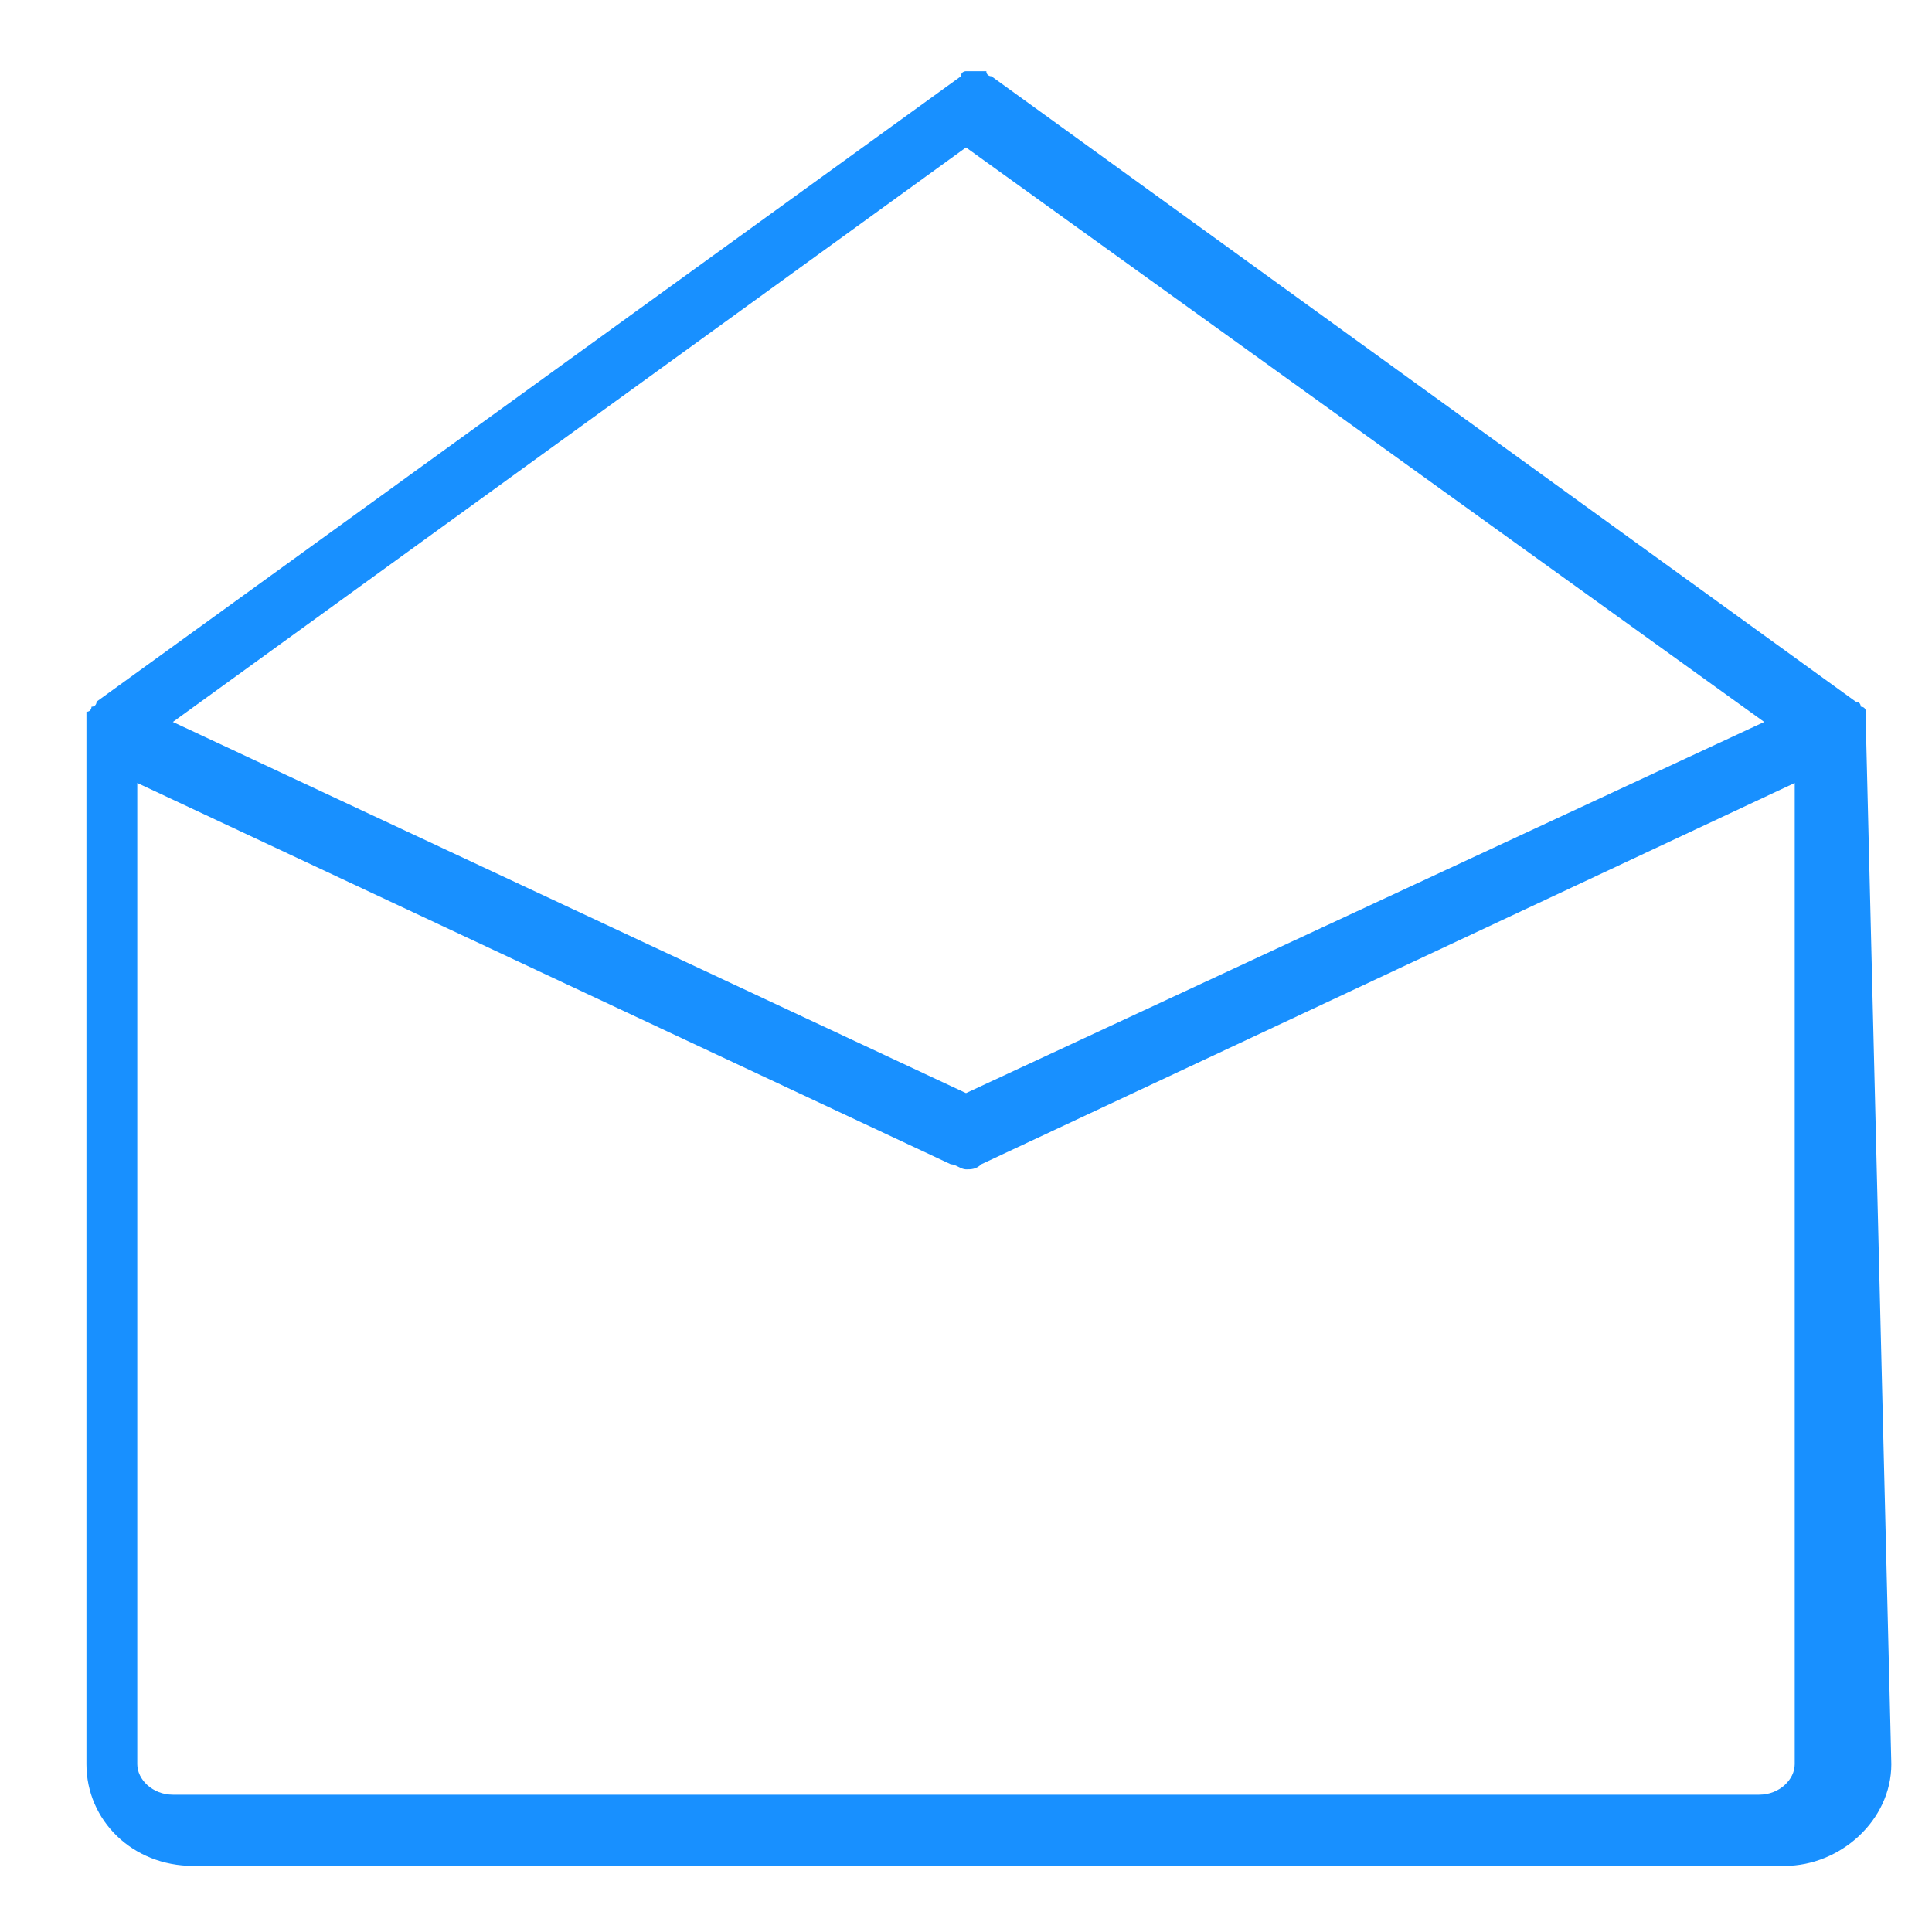 <?xml version="1.0" standalone="no"?><!DOCTYPE svg PUBLIC "-//W3C//DTD SVG 1.1//EN" "http://www.w3.org/Graphics/SVG/1.1/DTD/svg11.dtd"><svg t="1654502470935" class="icon" viewBox="0 0 1024 1024" version="1.1" xmlns="http://www.w3.org/2000/svg" p-id="1892" width="100" height="100" xmlns:xlink="http://www.w3.org/1999/xlink"><defs><style type="text/css"></style></defs><path d="M988.968 385.347v-5.389-2.695s0-2.695-2.695-2.695c0 0 0-2.695-2.695-2.695l-458.105-331.453s-2.695 0-2.695-2.695h-2.695-2.695-2.695-2.695s-2.695 0-2.695 2.695l-458.105 331.453s0 2.695-2.695 2.695c0 0 0 2.695-2.695 2.695v557.811c0 29.642 24.253 53.895 56.589 53.895h843.453c29.642 0 56.589-24.253 56.589-53.895l-13.474-549.726zM512 579.368L91.621 382.653 512 78.147l423.074 304.505L512 579.368z m420.379 371.874H91.621c-10.779 0-18.863-8.084-18.863-16.168V414.989l431.158 202.105c2.695 0 5.389 2.695 8.084 2.695 2.695 0 5.389 0 8.084-2.695l431.158-202.105v520.084c0 8.084-8.084 16.168-18.863 16.168z" fill="#1890ff" p-id="1893"></path></svg>